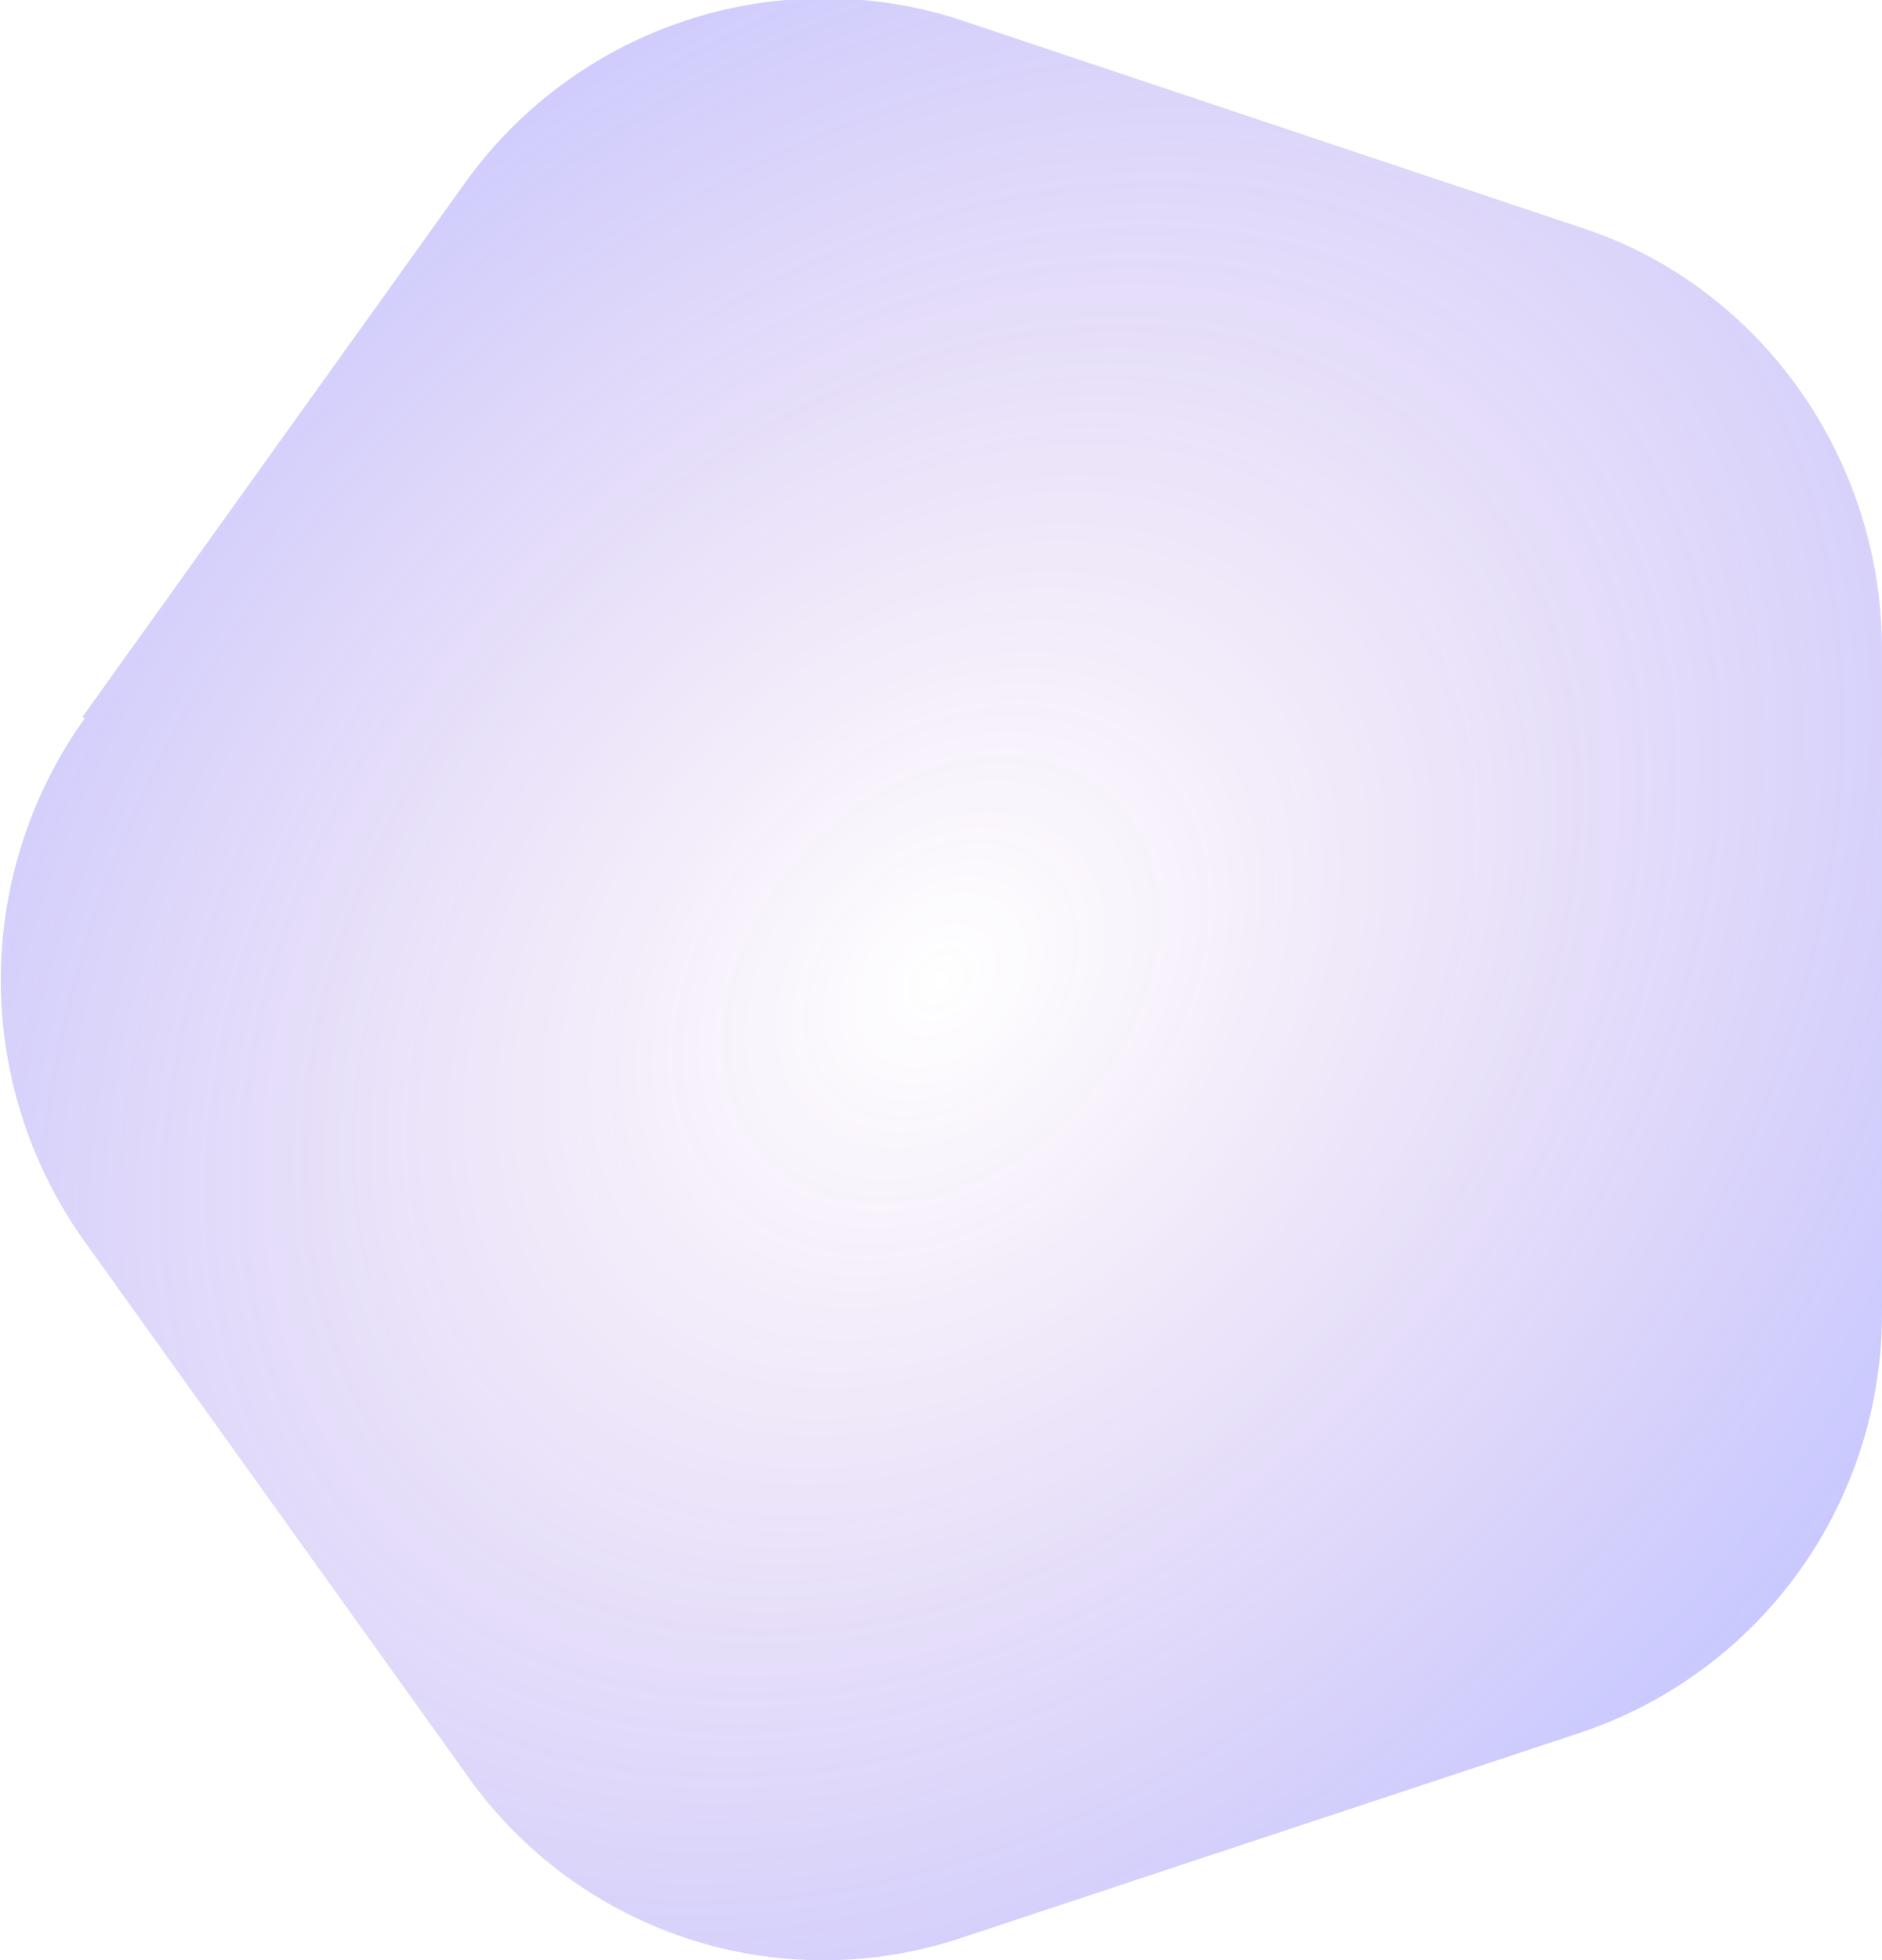 <svg xmlns="http://www.w3.org/2000/svg" width="98" height="102" fill="none">
  <path fill="url(#a)" fill-opacity=".3" fill-rule="evenodd" d="M4.4 37.4a23.4 23.4 0 0 0 0 27.2l20 27.9a22.7 22.7 0 0 0 25.5 8.4l32.3-10.7a23 23 0 0 0 15.8-22V33.8c0-10-6.4-19-15.8-22L49.9 1a23 23 0 0 0-25.6 8.4l-20 27.9Z" clip-rule="evenodd"/>
  <defs>
    <radialGradient id="a" cx="0" cy="0" r="1" gradientTransform="matrix(49 -51 38.364 36.86 49 51)" gradientUnits="userSpaceOnUse">
      <stop stop-color="#801AB3" stop-opacity="0"/>
      <stop offset="1" stop-color="#4C4CFF"/>
    </radialGradient>
  </defs>
</svg>